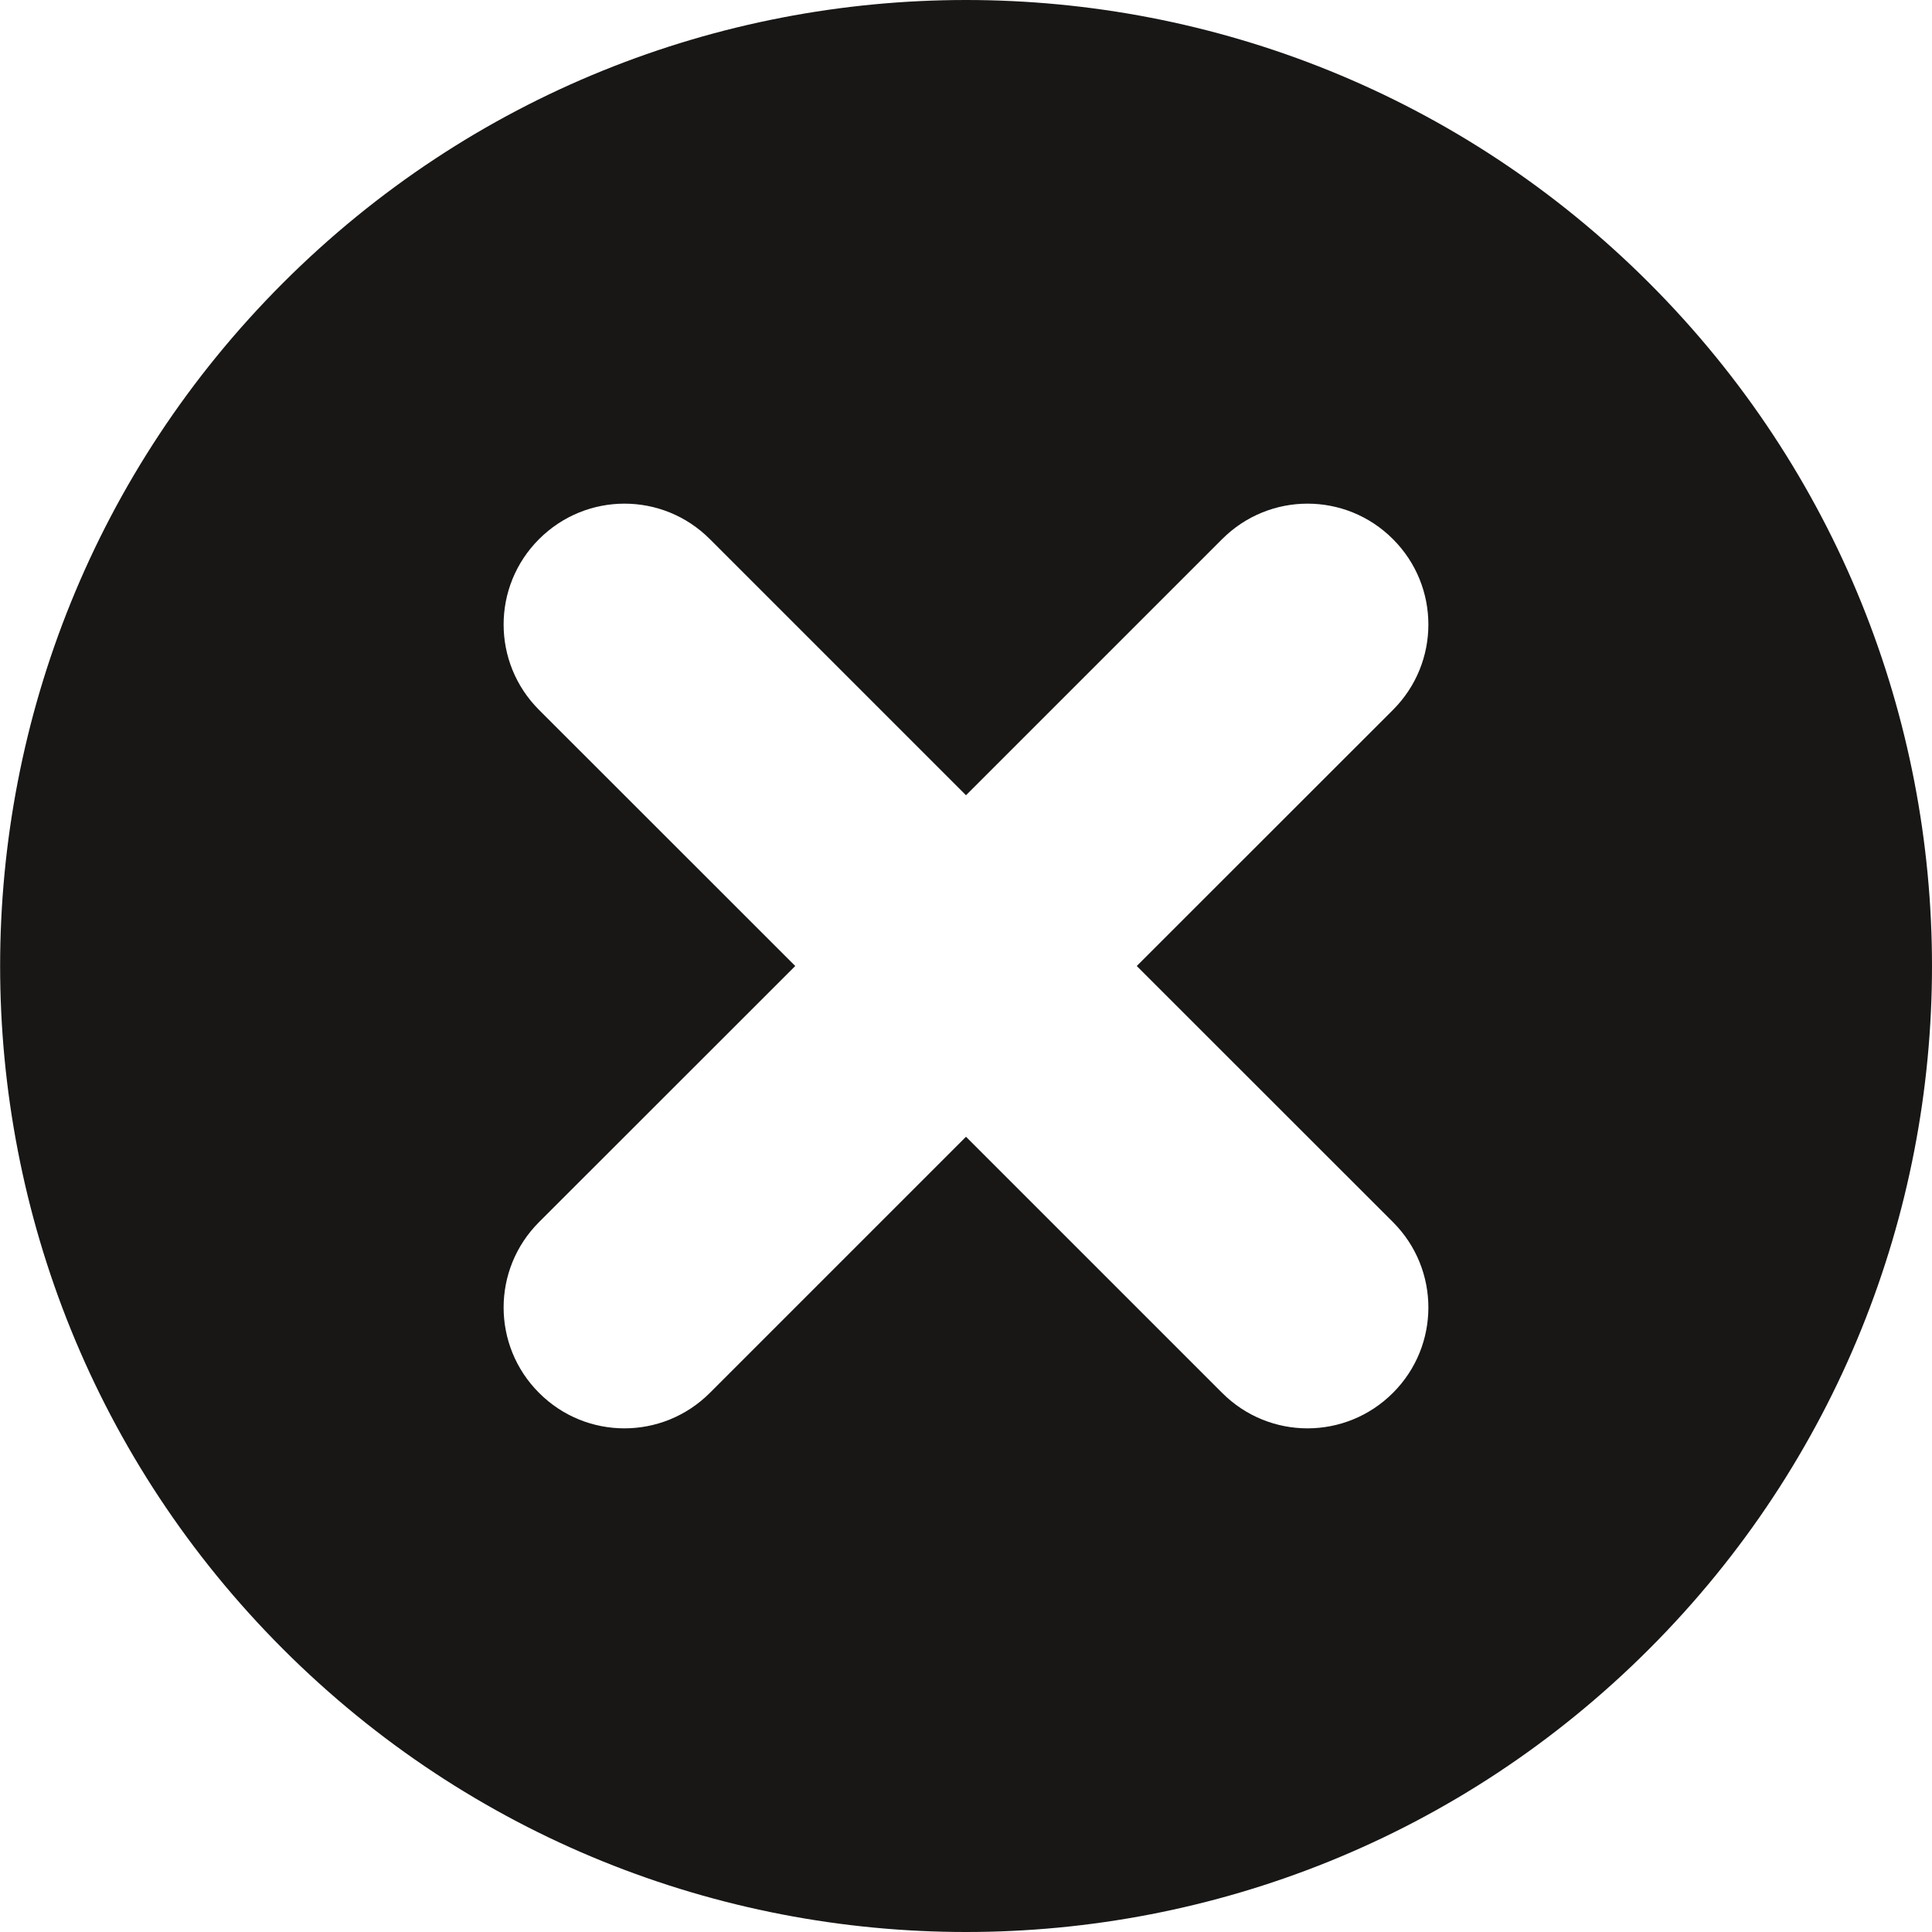 <?xml version="1.0" encoding="utf-8"?>
<!-- Generator: Adobe Illustrator 16.0.4, SVG Export Plug-In . SVG Version: 6.00 Build 0)  -->
<!DOCTYPE svg PUBLIC "-//W3C//DTD SVG 1.1//EN" "http://www.w3.org/Graphics/SVG/1.1/DTD/svg11.dtd">
<svg version="1.1" id="Ebene_1" xmlns="http://www.w3.org/2000/svg" xmlns:xlink="http://www.w3.org/1999/xlink" x="0px" y="0px"
	 width="16px" height="16px" viewBox="0 0 16 16" enable-background="new 0 0 16 16" xml:space="preserve">
<path fill-rule="evenodd" clip-rule="evenodd" fill="#181716" d="M13.657,13.657c-3.124,3.124-8.189,3.124-11.313,0
	s-3.124-8.19,0-11.314s8.189-3.124,11.313,0S16.781,10.533,13.657,13.657z M10.121,4.465L8,6.586L5.879,4.465
	c-0.391-0.392-1.023-0.392-1.415,0c-0.391,0.391-0.391,1.023,0,1.414L6.586,8l-2.122,2.121c-0.391,0.391-0.391,1.023,0,1.414
	c0.391,0.392,1.023,0.392,1.415,0L8,9.414l2.121,2.121c0.391,0.392,1.023,0.392,1.415,0c0.391-0.391,0.391-1.023,0-1.414L9.414,8
	l2.122-2.121c0.391-0.391,0.391-1.023,0-1.414C11.145,4.073,10.512,4.073,10.121,4.465z"/>
</svg>
